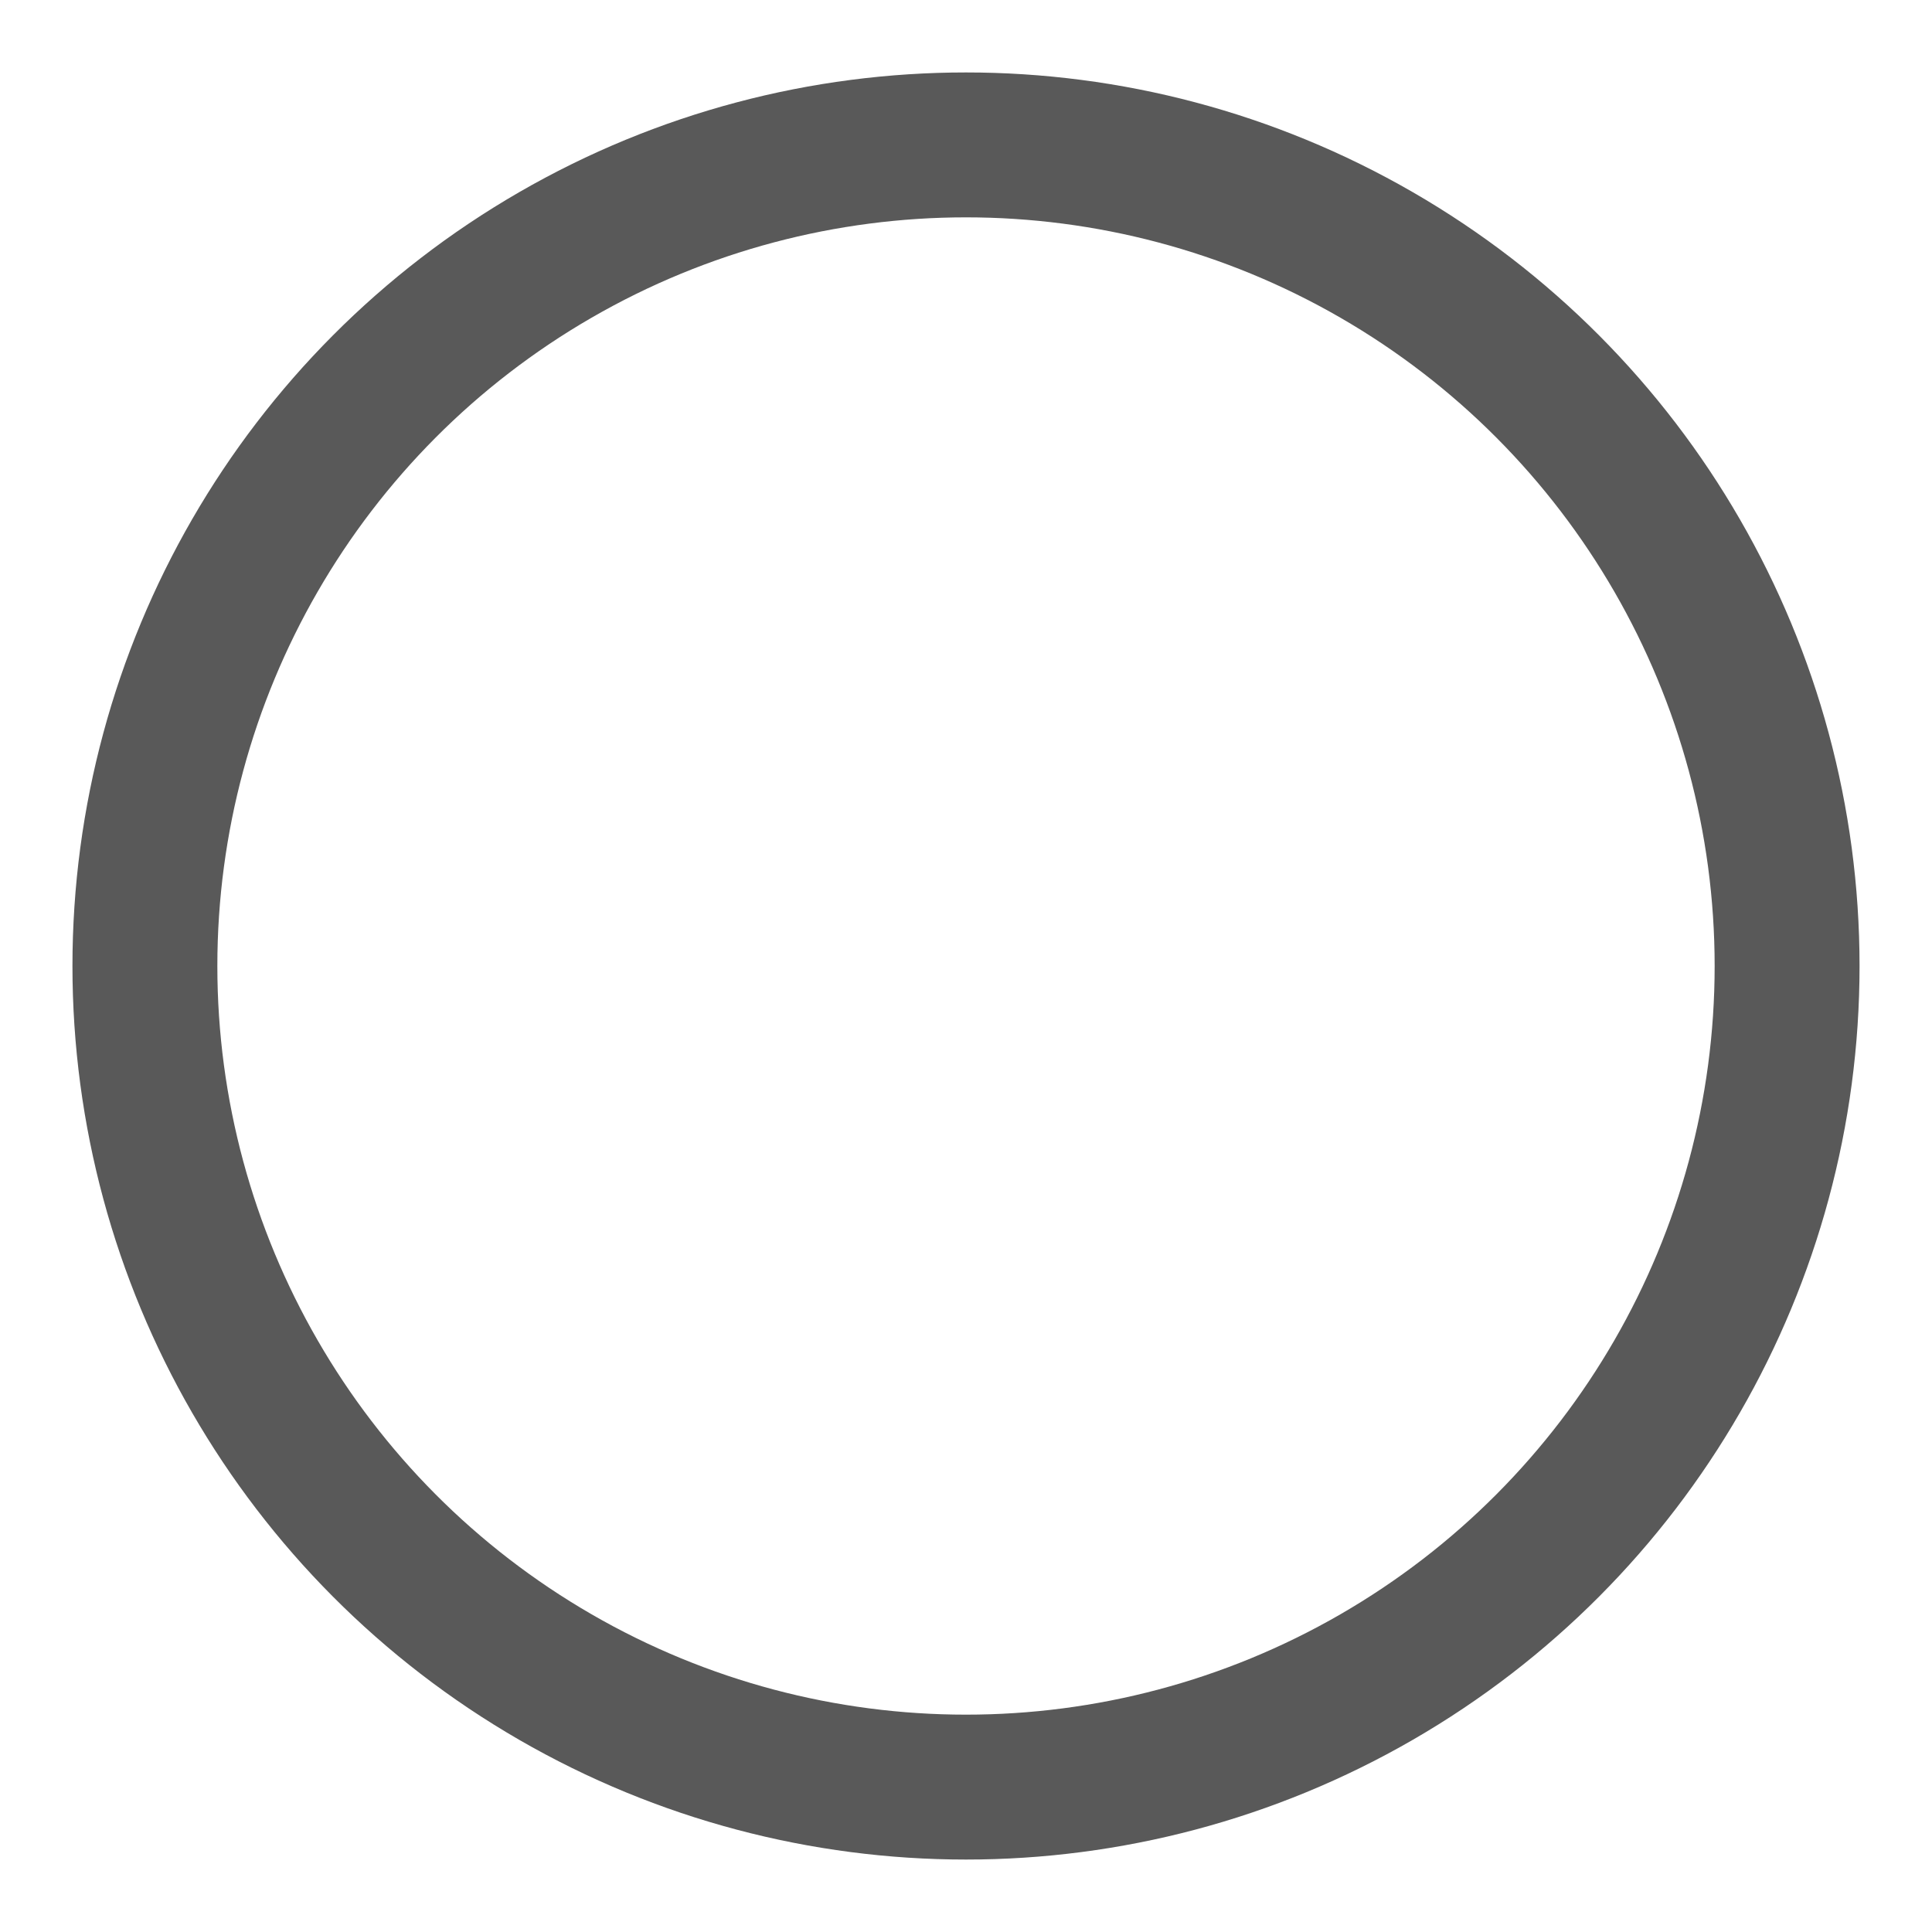<svg xmlns="http://www.w3.org/2000/svg" viewBox="0 0 400 400" version="1.1"
    width="30" height="30">
    <circle cx="200" cy="200" r="170"
        fill="none"
        stroke="rgba(0,0,0,0.65)"
        stroke-width="30" 
    />
</svg>